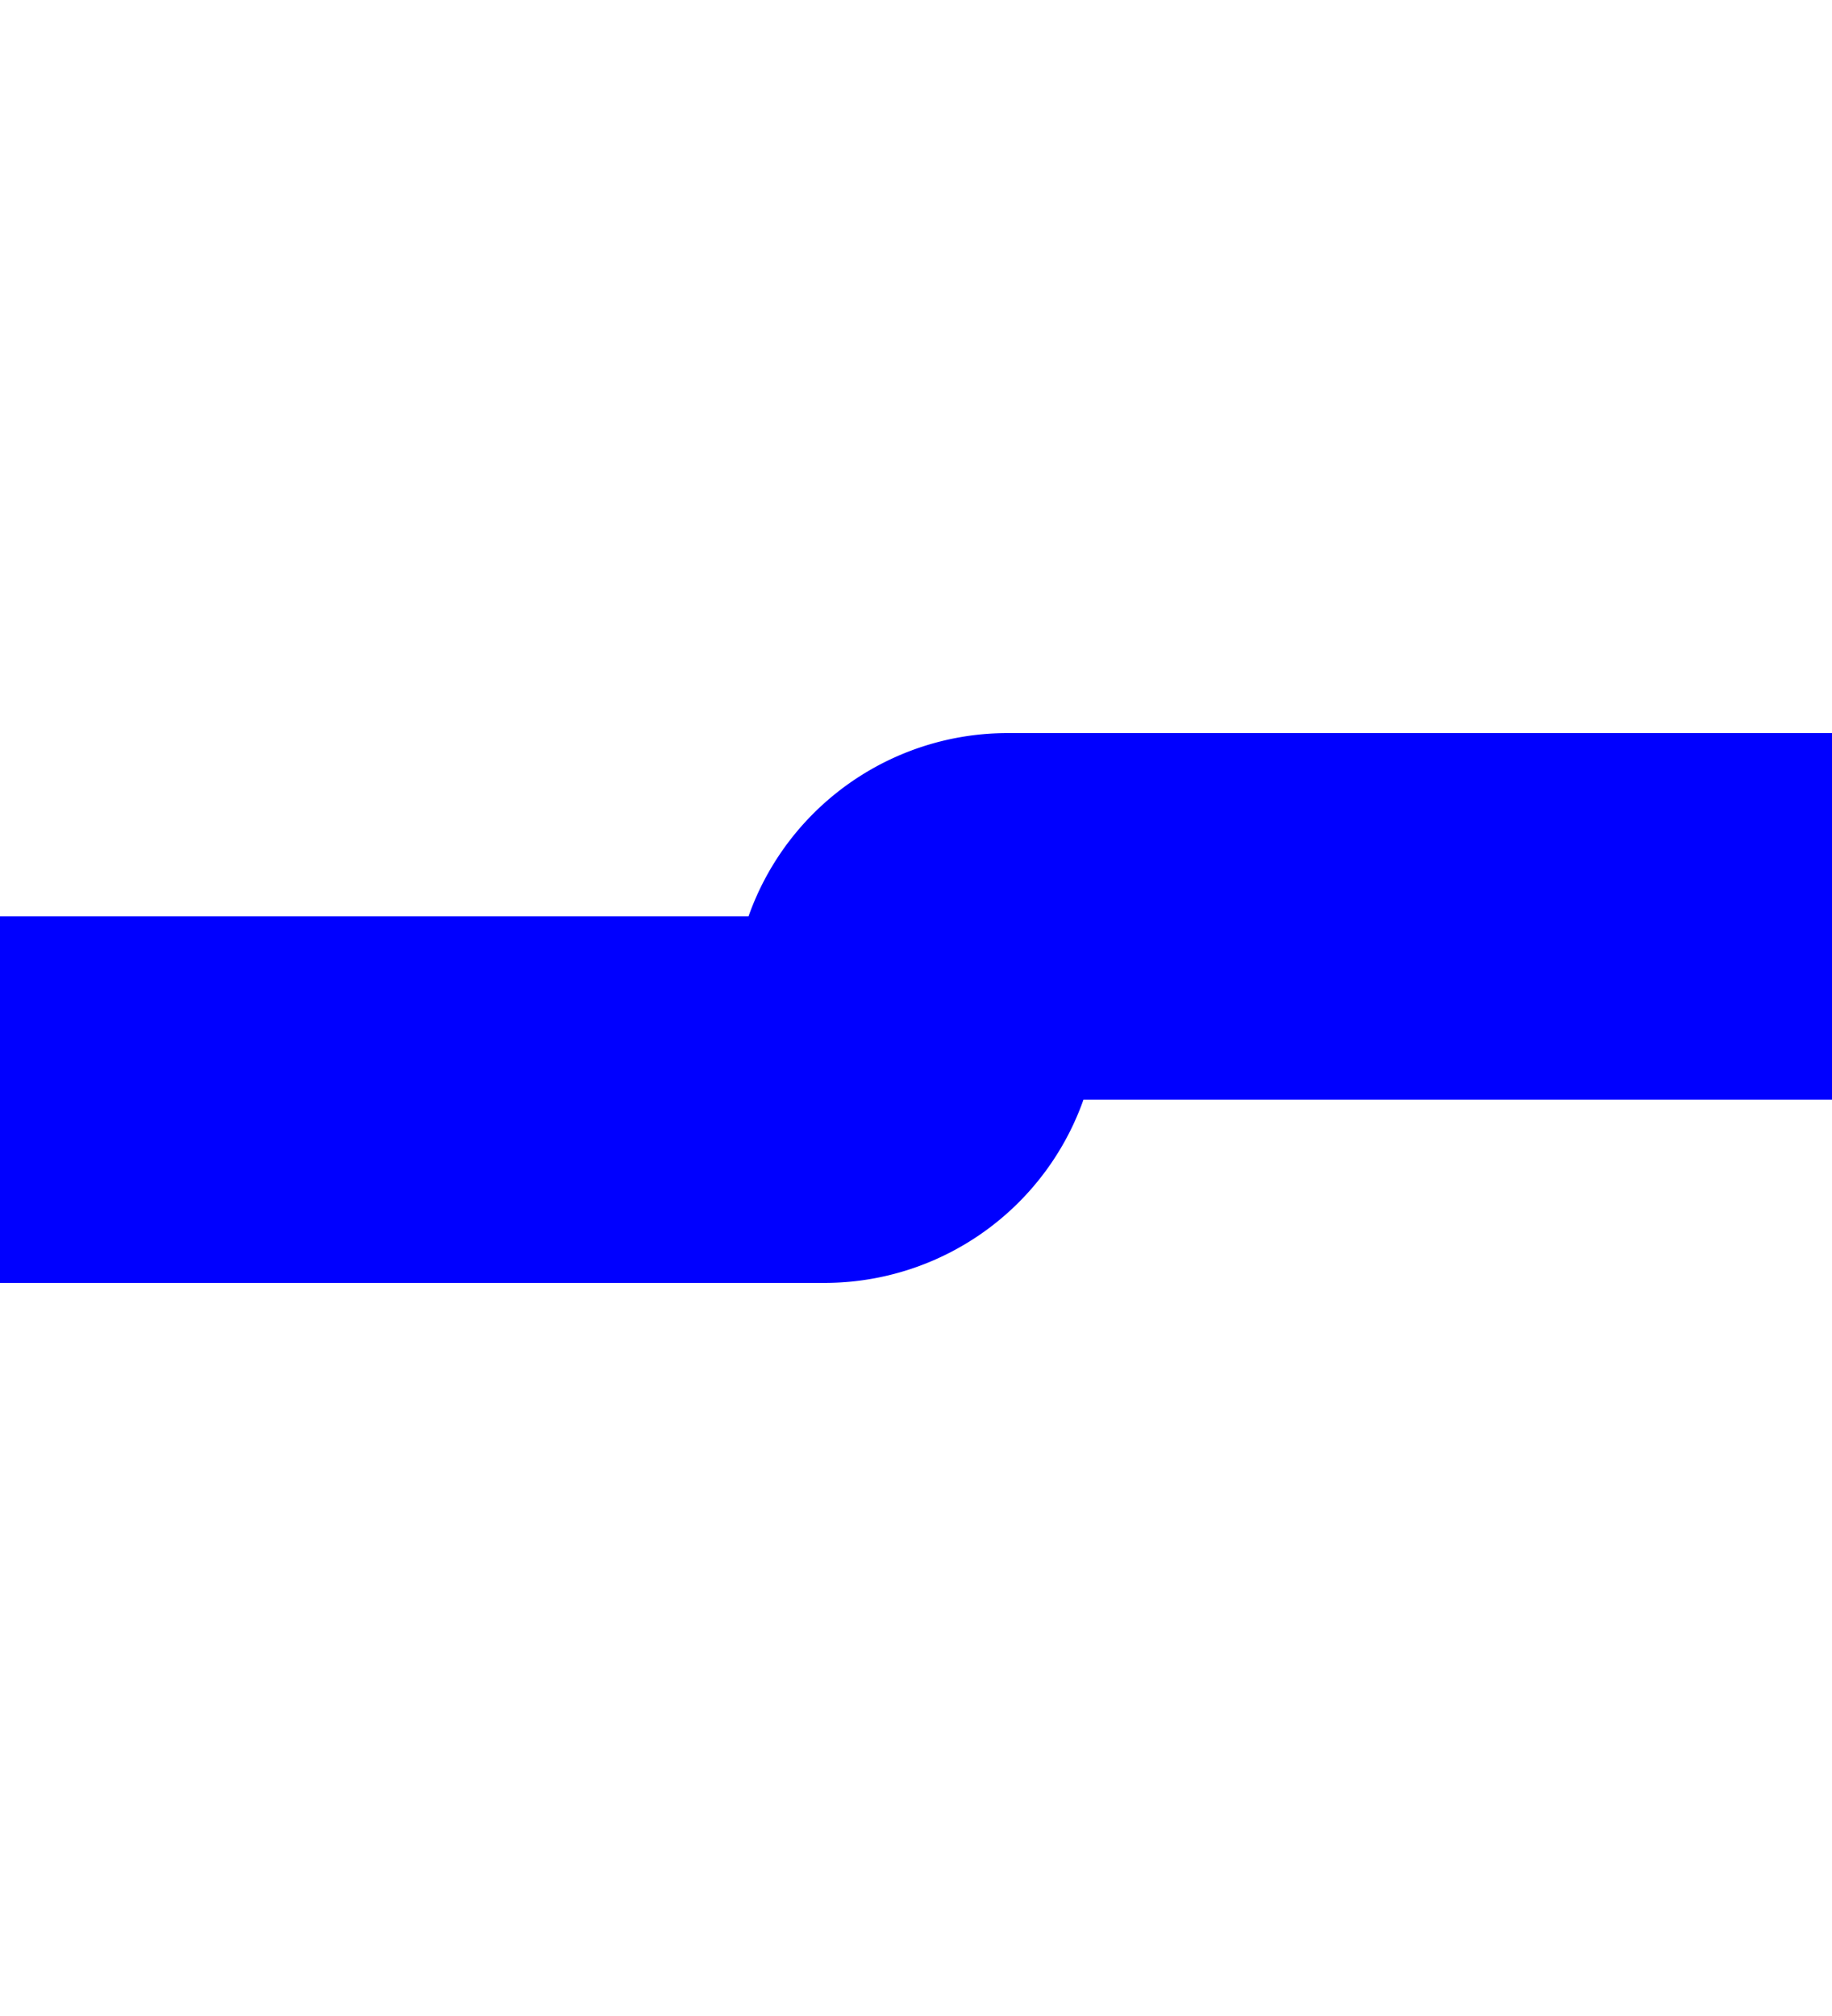 ﻿<?xml version="1.0" encoding="utf-8"?>
<svg version="1.1" xmlns:xlink="http://www.w3.org/1999/xlink" width="10px" height="11px" preserveAspectRatio="xMidYMin meet" viewBox="1186 347  8 11" xmlns="http://www.w3.org/2000/svg">
  <path d="M 1027 353  L 1189.5 353  A 0.5 0.5 0 0 0 1190 352.5 A 0.5 0.5 0 0 1 1190.5 352 L 1196 352  " stroke-width="2" stroke="#0000ff" fill="none" />
  <path d="M 1195 359.6  L 1202 352  L 1195 344.4  L 1195 359.6  Z " fill-rule="nonzero" fill="#0000ff" stroke="none" />
</svg>